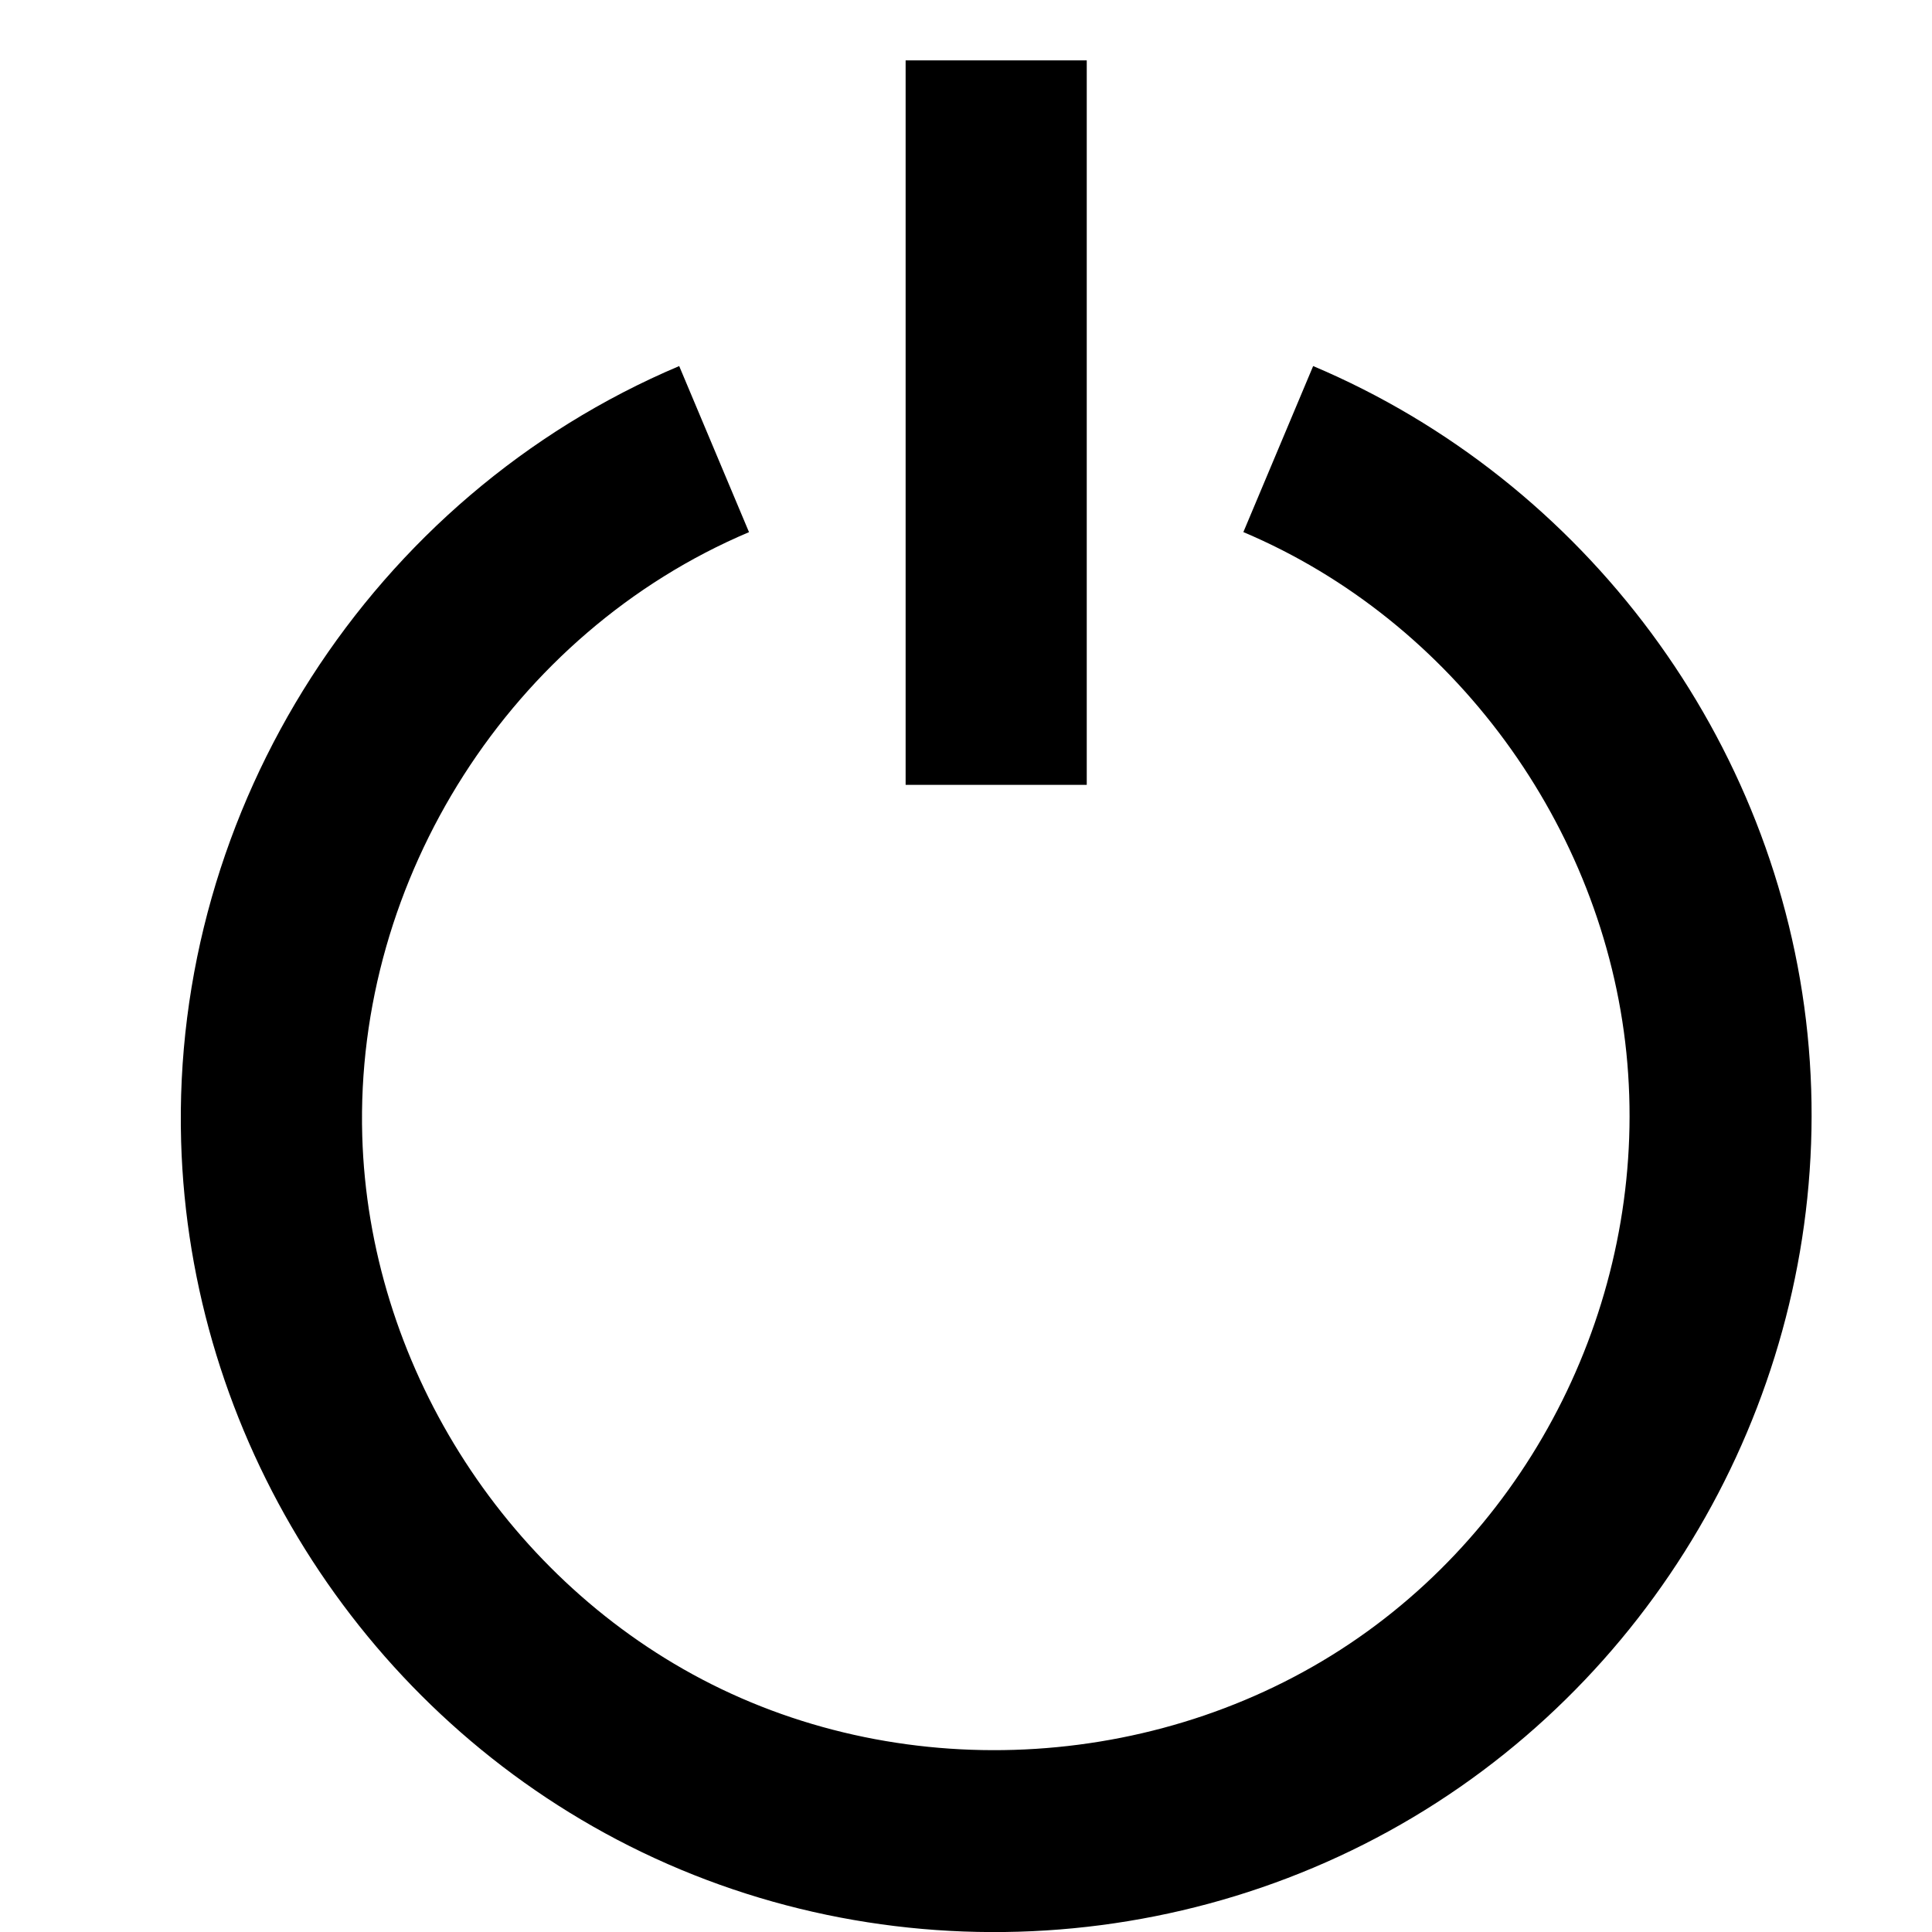 <svg xmlns="http://www.w3.org/2000/svg" version="1.1" width="32" height="32" data-icon="power-standby" data-container-transform="translate(3 1)" viewBox="0 0 32 32">
  <path d="M12 0v12h3v-12h-3zm-3.75 5.063c-5.095 2.156-8.41 7.317-8.25 12.844.14 4.848 2.929 9.308 7.219 11.563 4.424 2.325 9.869 1.978 13.969-.875 4.013-2.792 6.244-7.606 5.75-12.469-.495-4.872-3.68-9.156-8.188-11.063l-1.156 2.75c3.479 1.471 5.962 4.871 6.344 8.625.382 3.763-1.333 7.528-4.438 9.688-3.16 2.199-7.467 2.479-10.875.688-3.314-1.742-5.517-5.26-5.625-9-.124-4.269 2.472-8.336 6.406-10l-1.156-2.75z"
  transform="translate(3 1)" />
</svg>